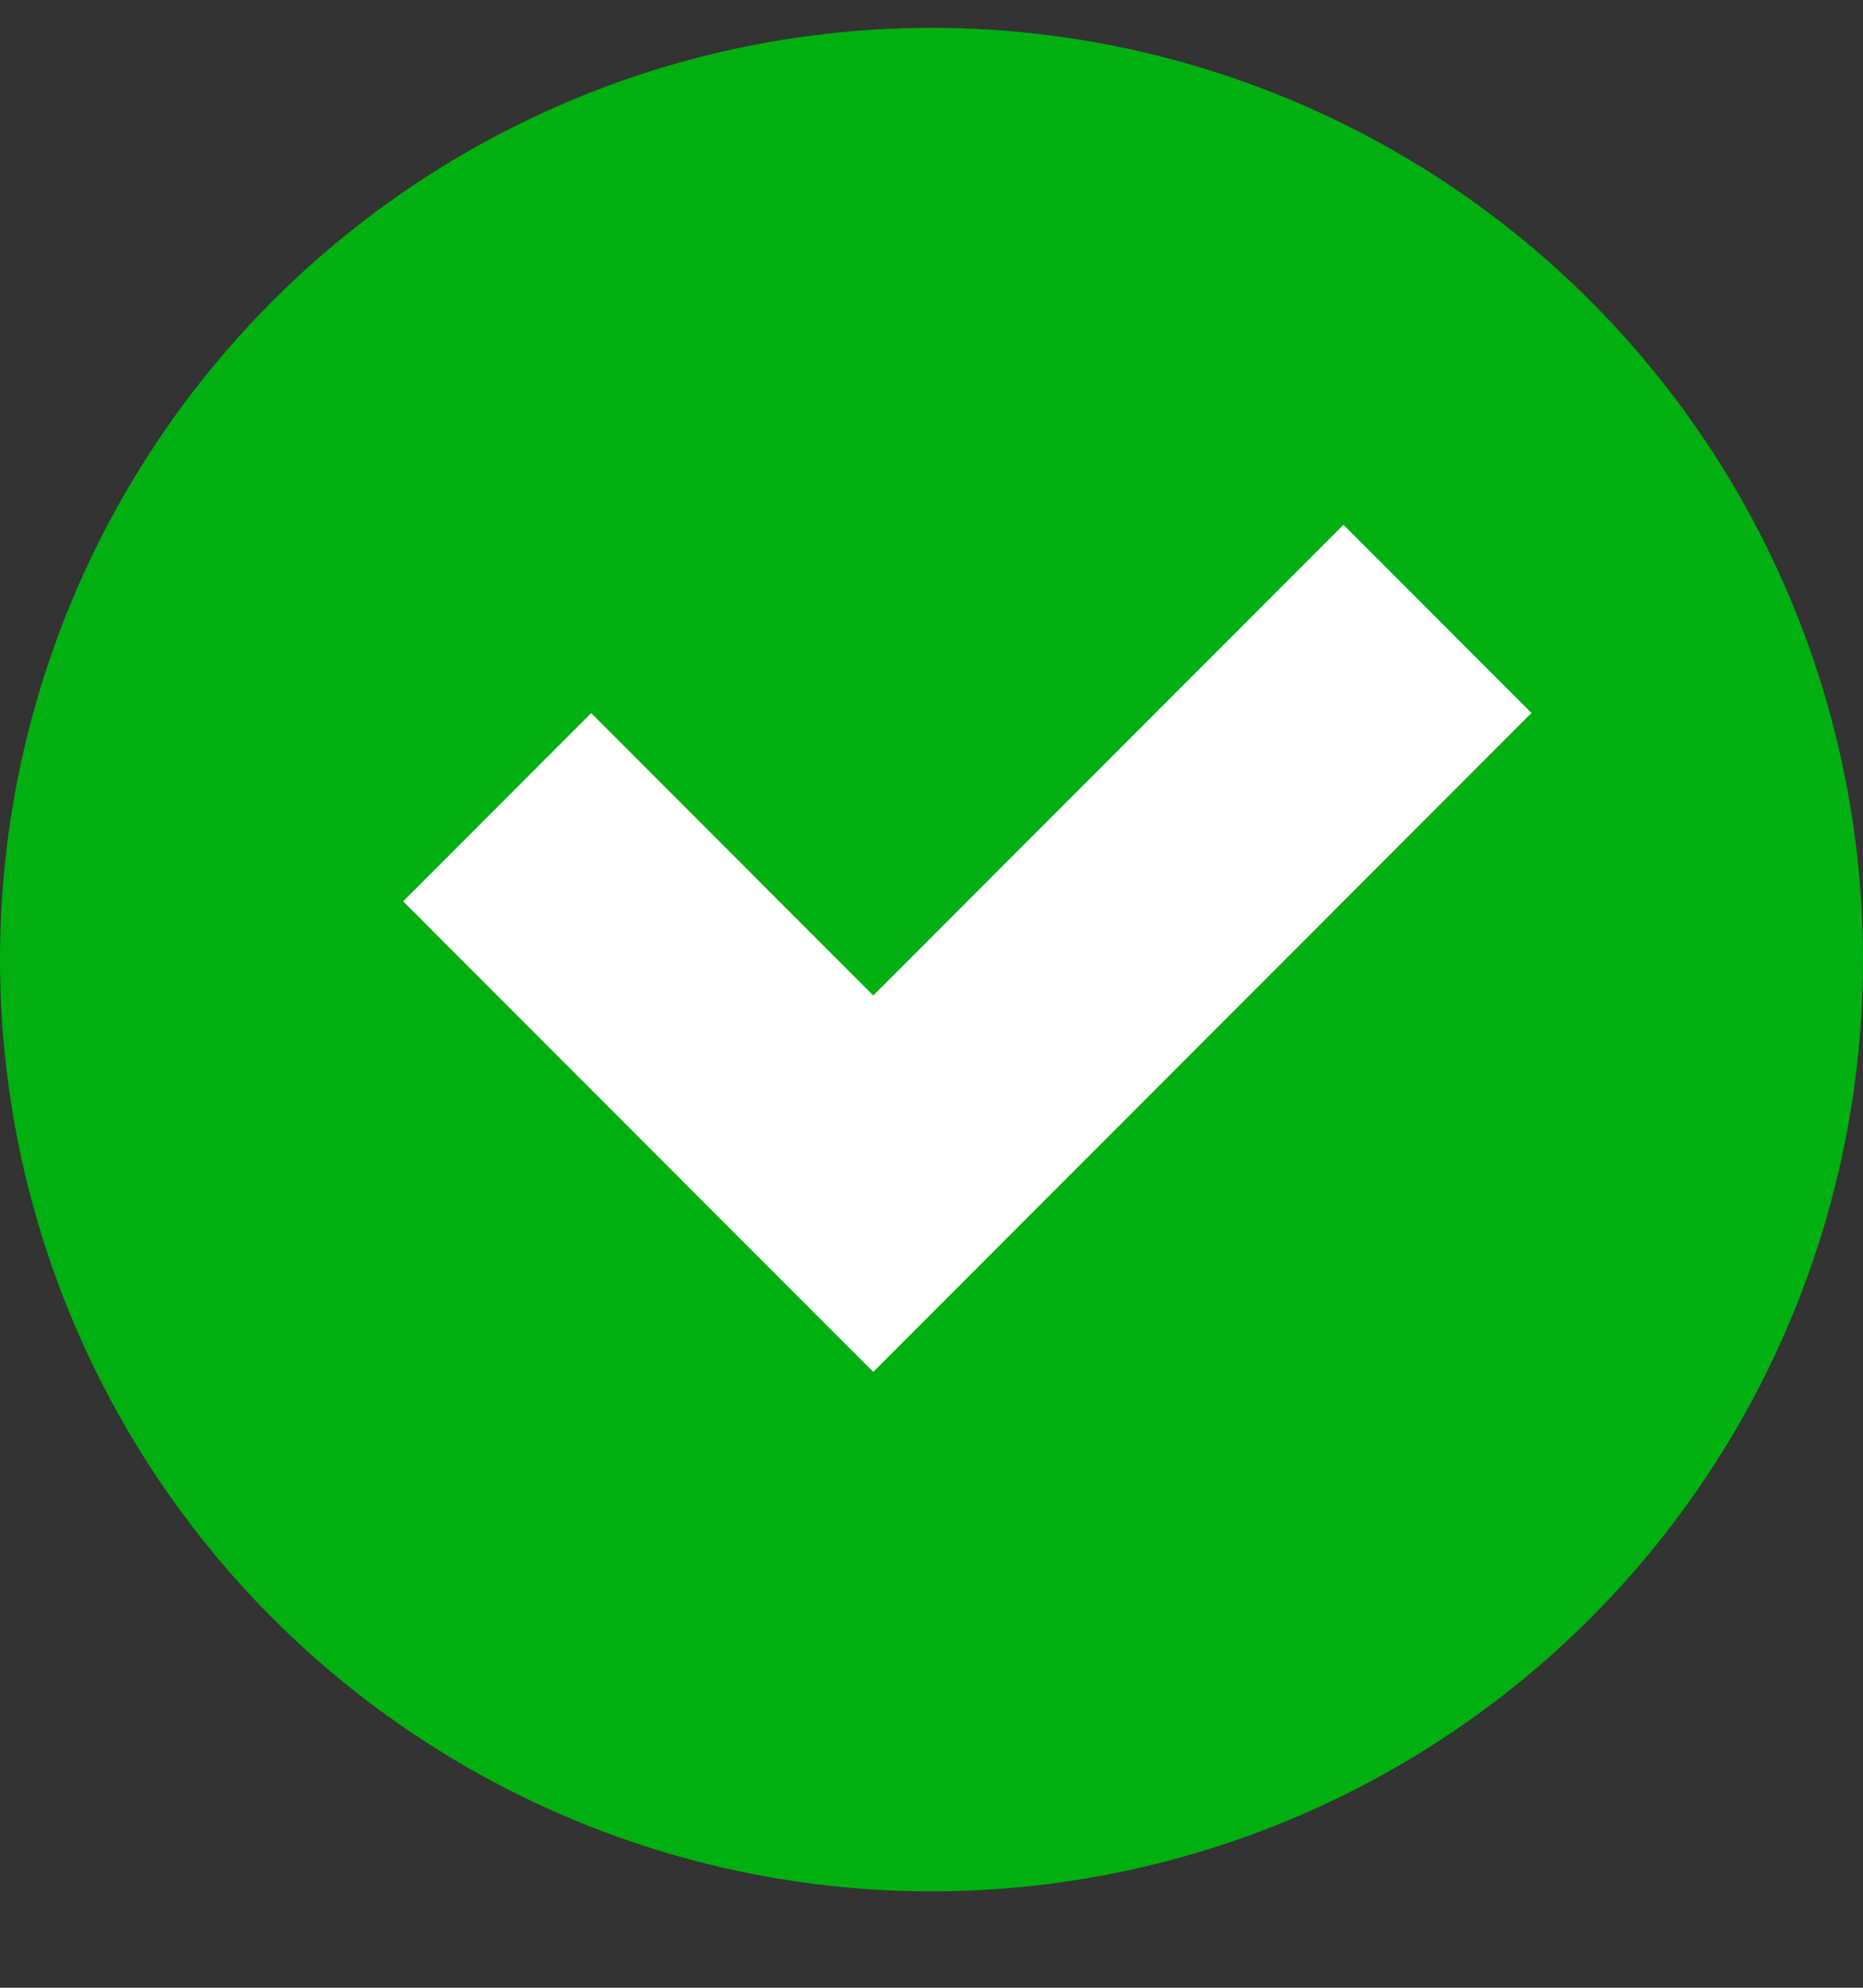 <svg width="15" height="16" viewBox="0 0 15 16" fill="none" xmlns="http://www.w3.org/2000/svg">
<rect x="0" y="0" width="15" height="16" fill="#333333" stroke="none"/>
<circle cx="7.5" cy="7.724" r="7.5" fill="#00AF10"/>
<path fill-rule="evenodd" clip-rule="evenodd" d="M12.331 5.739L10.817 4.224L7.031 8.013L4.76 5.74L3.246 7.255L6.274 10.286L6.274 10.286L7.031 11.043L12.331 5.739Z" fill="white"/>
</svg>
